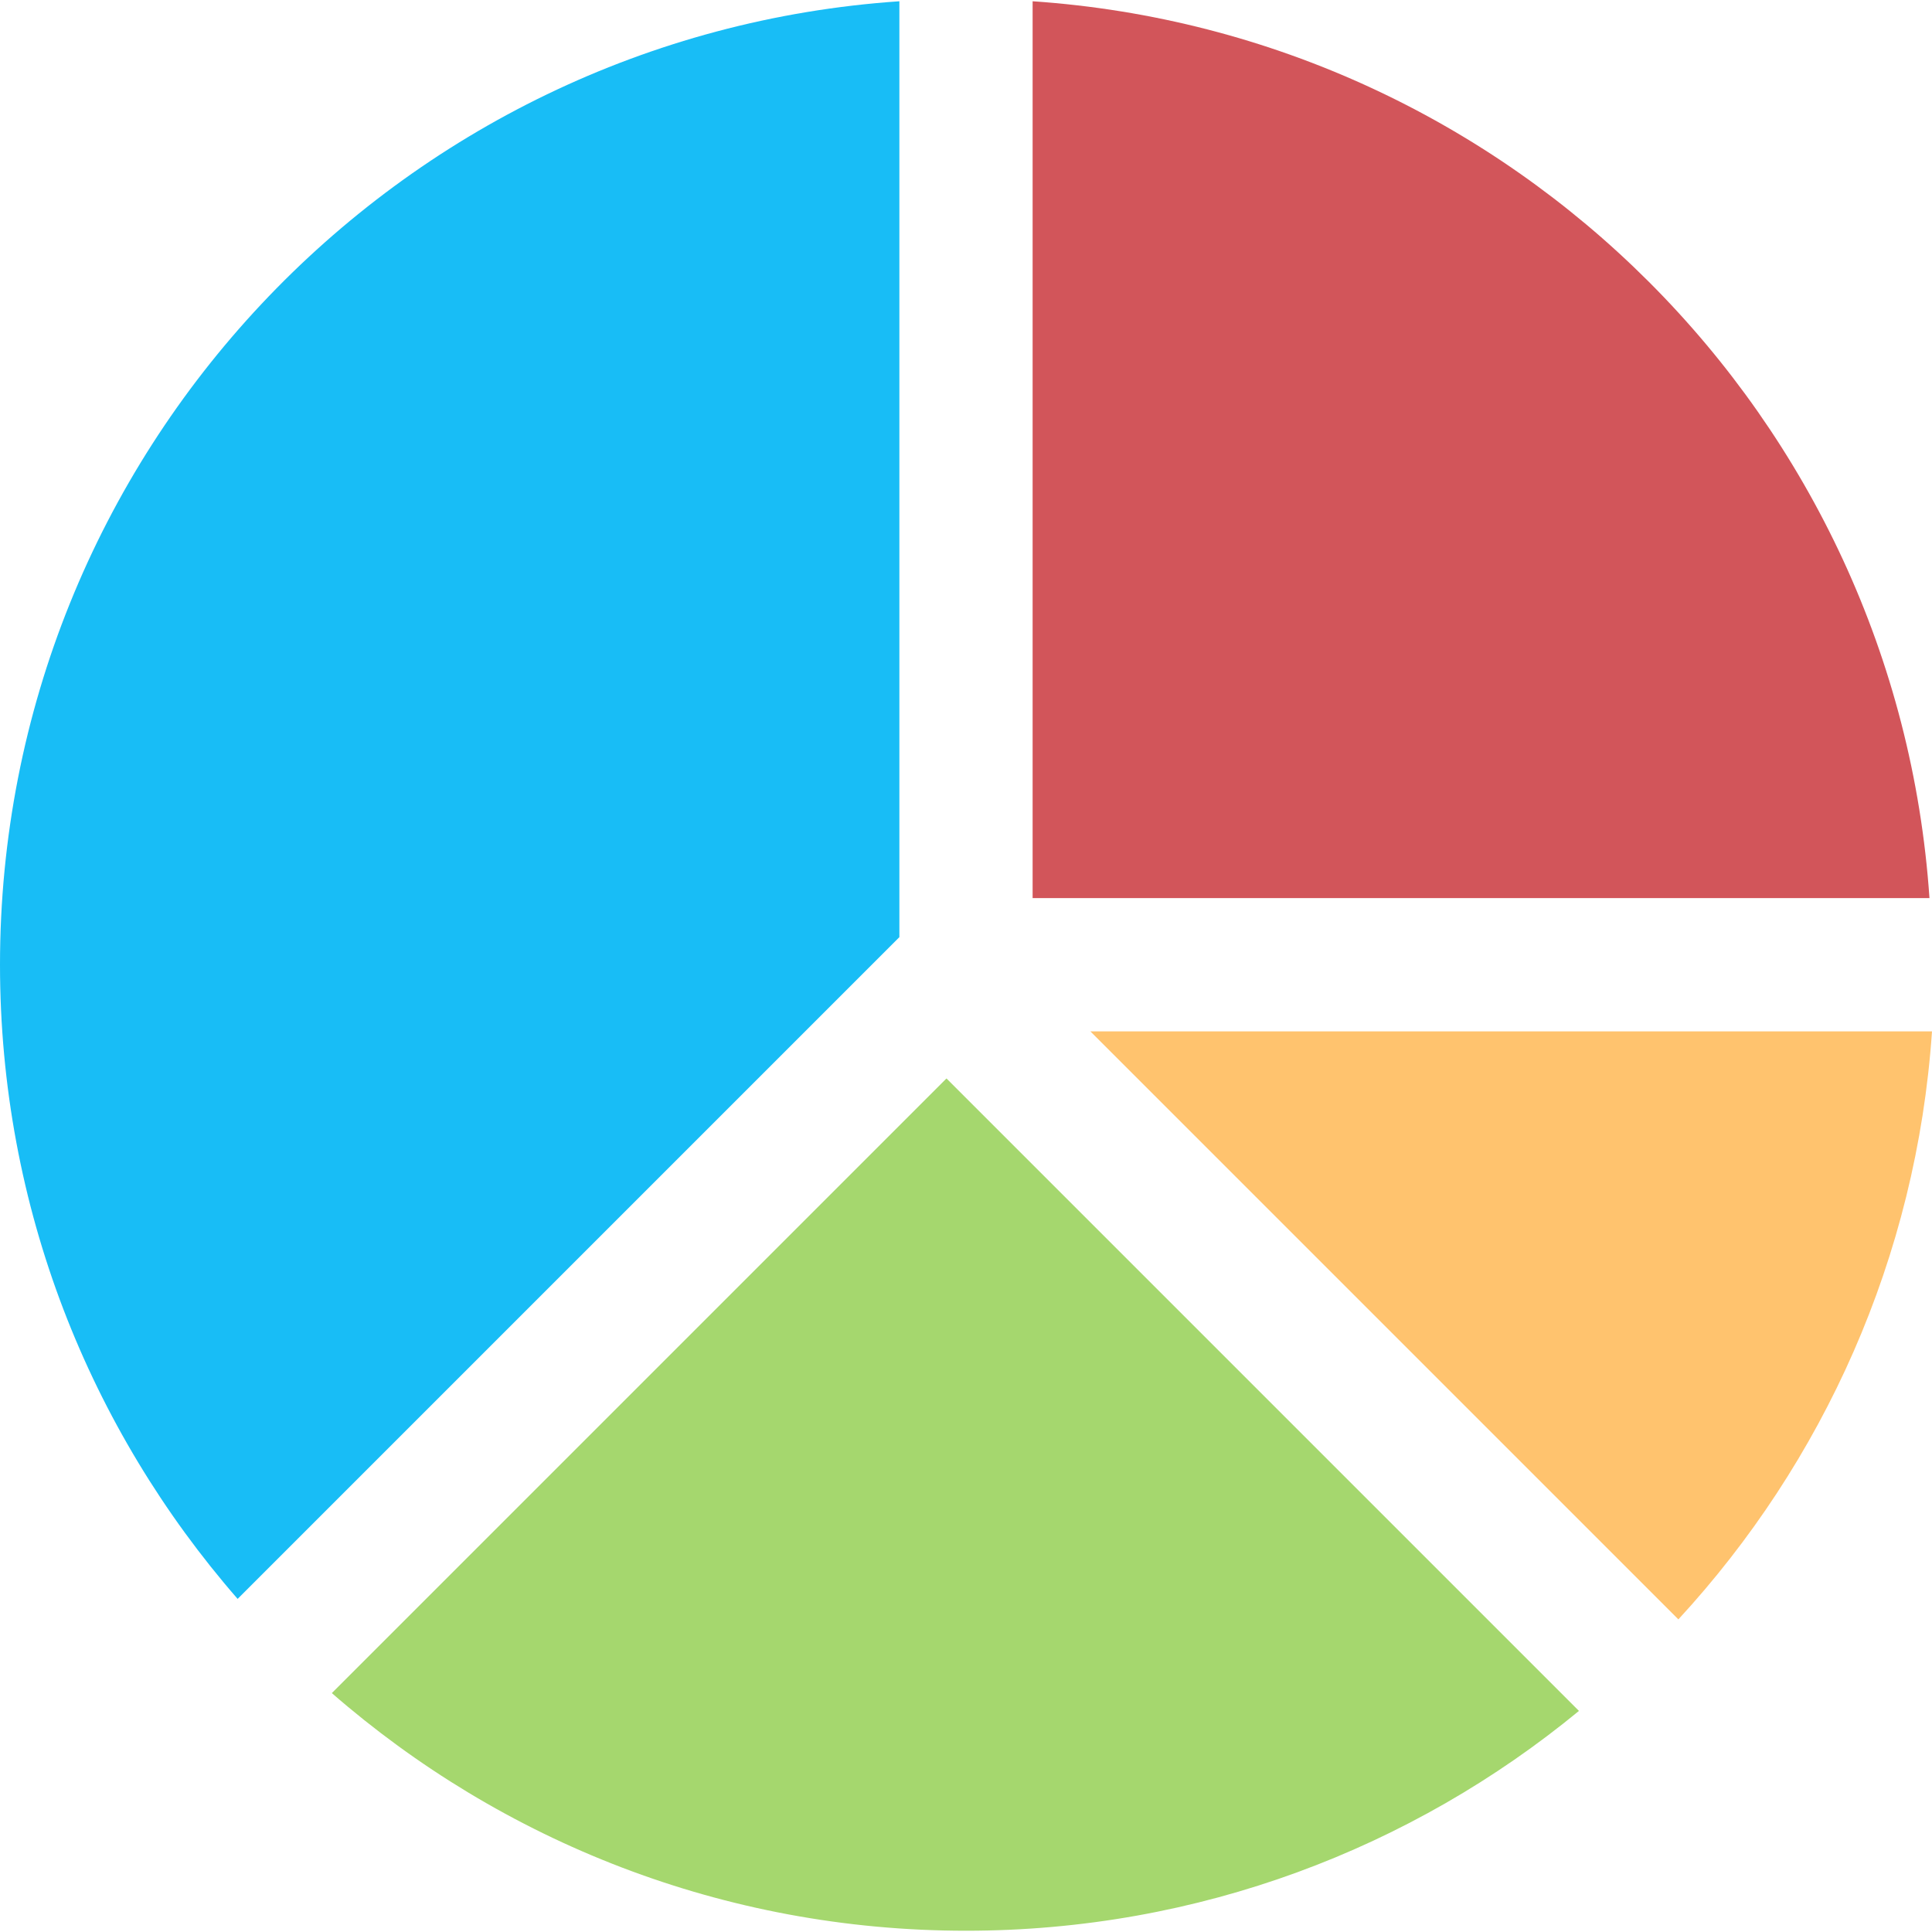 <?xml version="1.0" standalone="no"?>
<!DOCTYPE svg PUBLIC "-//W3C//DTD SVG 1.1//EN" "http://www.w3.org/Graphics/SVG/1.1/DTD/svg11.dtd">
<svg width="100%" height="100%" viewBox="0 0 58 58" version="1.1" xmlns="http://www.w3.org/2000/svg" xmlns:xlink="http://www.w3.org/1999/xlink" xml:space="preserve" style="fill-rule:evenodd;clip-rule:evenodd;stroke-linejoin:round;stroke-miterlimit:1.414;">
    <g>
        <path d="M31,26.962L57.924,26.962C56.94,12.541 45.421,1.022 31,0.038L31,26.962Z" style="fill:rgb(210,85,90);fill-rule:nonzero;"/>
        <path d="M50.386,48.615C54.729,43.905 57.537,37.757 58,30.962L32.733,30.962L50.386,48.615Z" style="fill:rgb(255,195,110);fill-rule:nonzero;"/>
        <path d="M27,28.134L27,0.038C11.918,1.067 0,13.619 0,28.962C0,36.25 2.695,42.905 7.134,48L27,28.134Z" style="fill:rgb(24,189,246);fill-rule:nonzero;"/>
        <path d="M28.414,32.376L9.962,50.828C15.057,55.267 21.712,57.962 29,57.962C35.99,57.962 42.396,55.483 47.401,51.363L28.414,32.376Z" style="fill:rgb(165,215,110);fill-rule:nonzero;"/>
    </g>
</svg>
